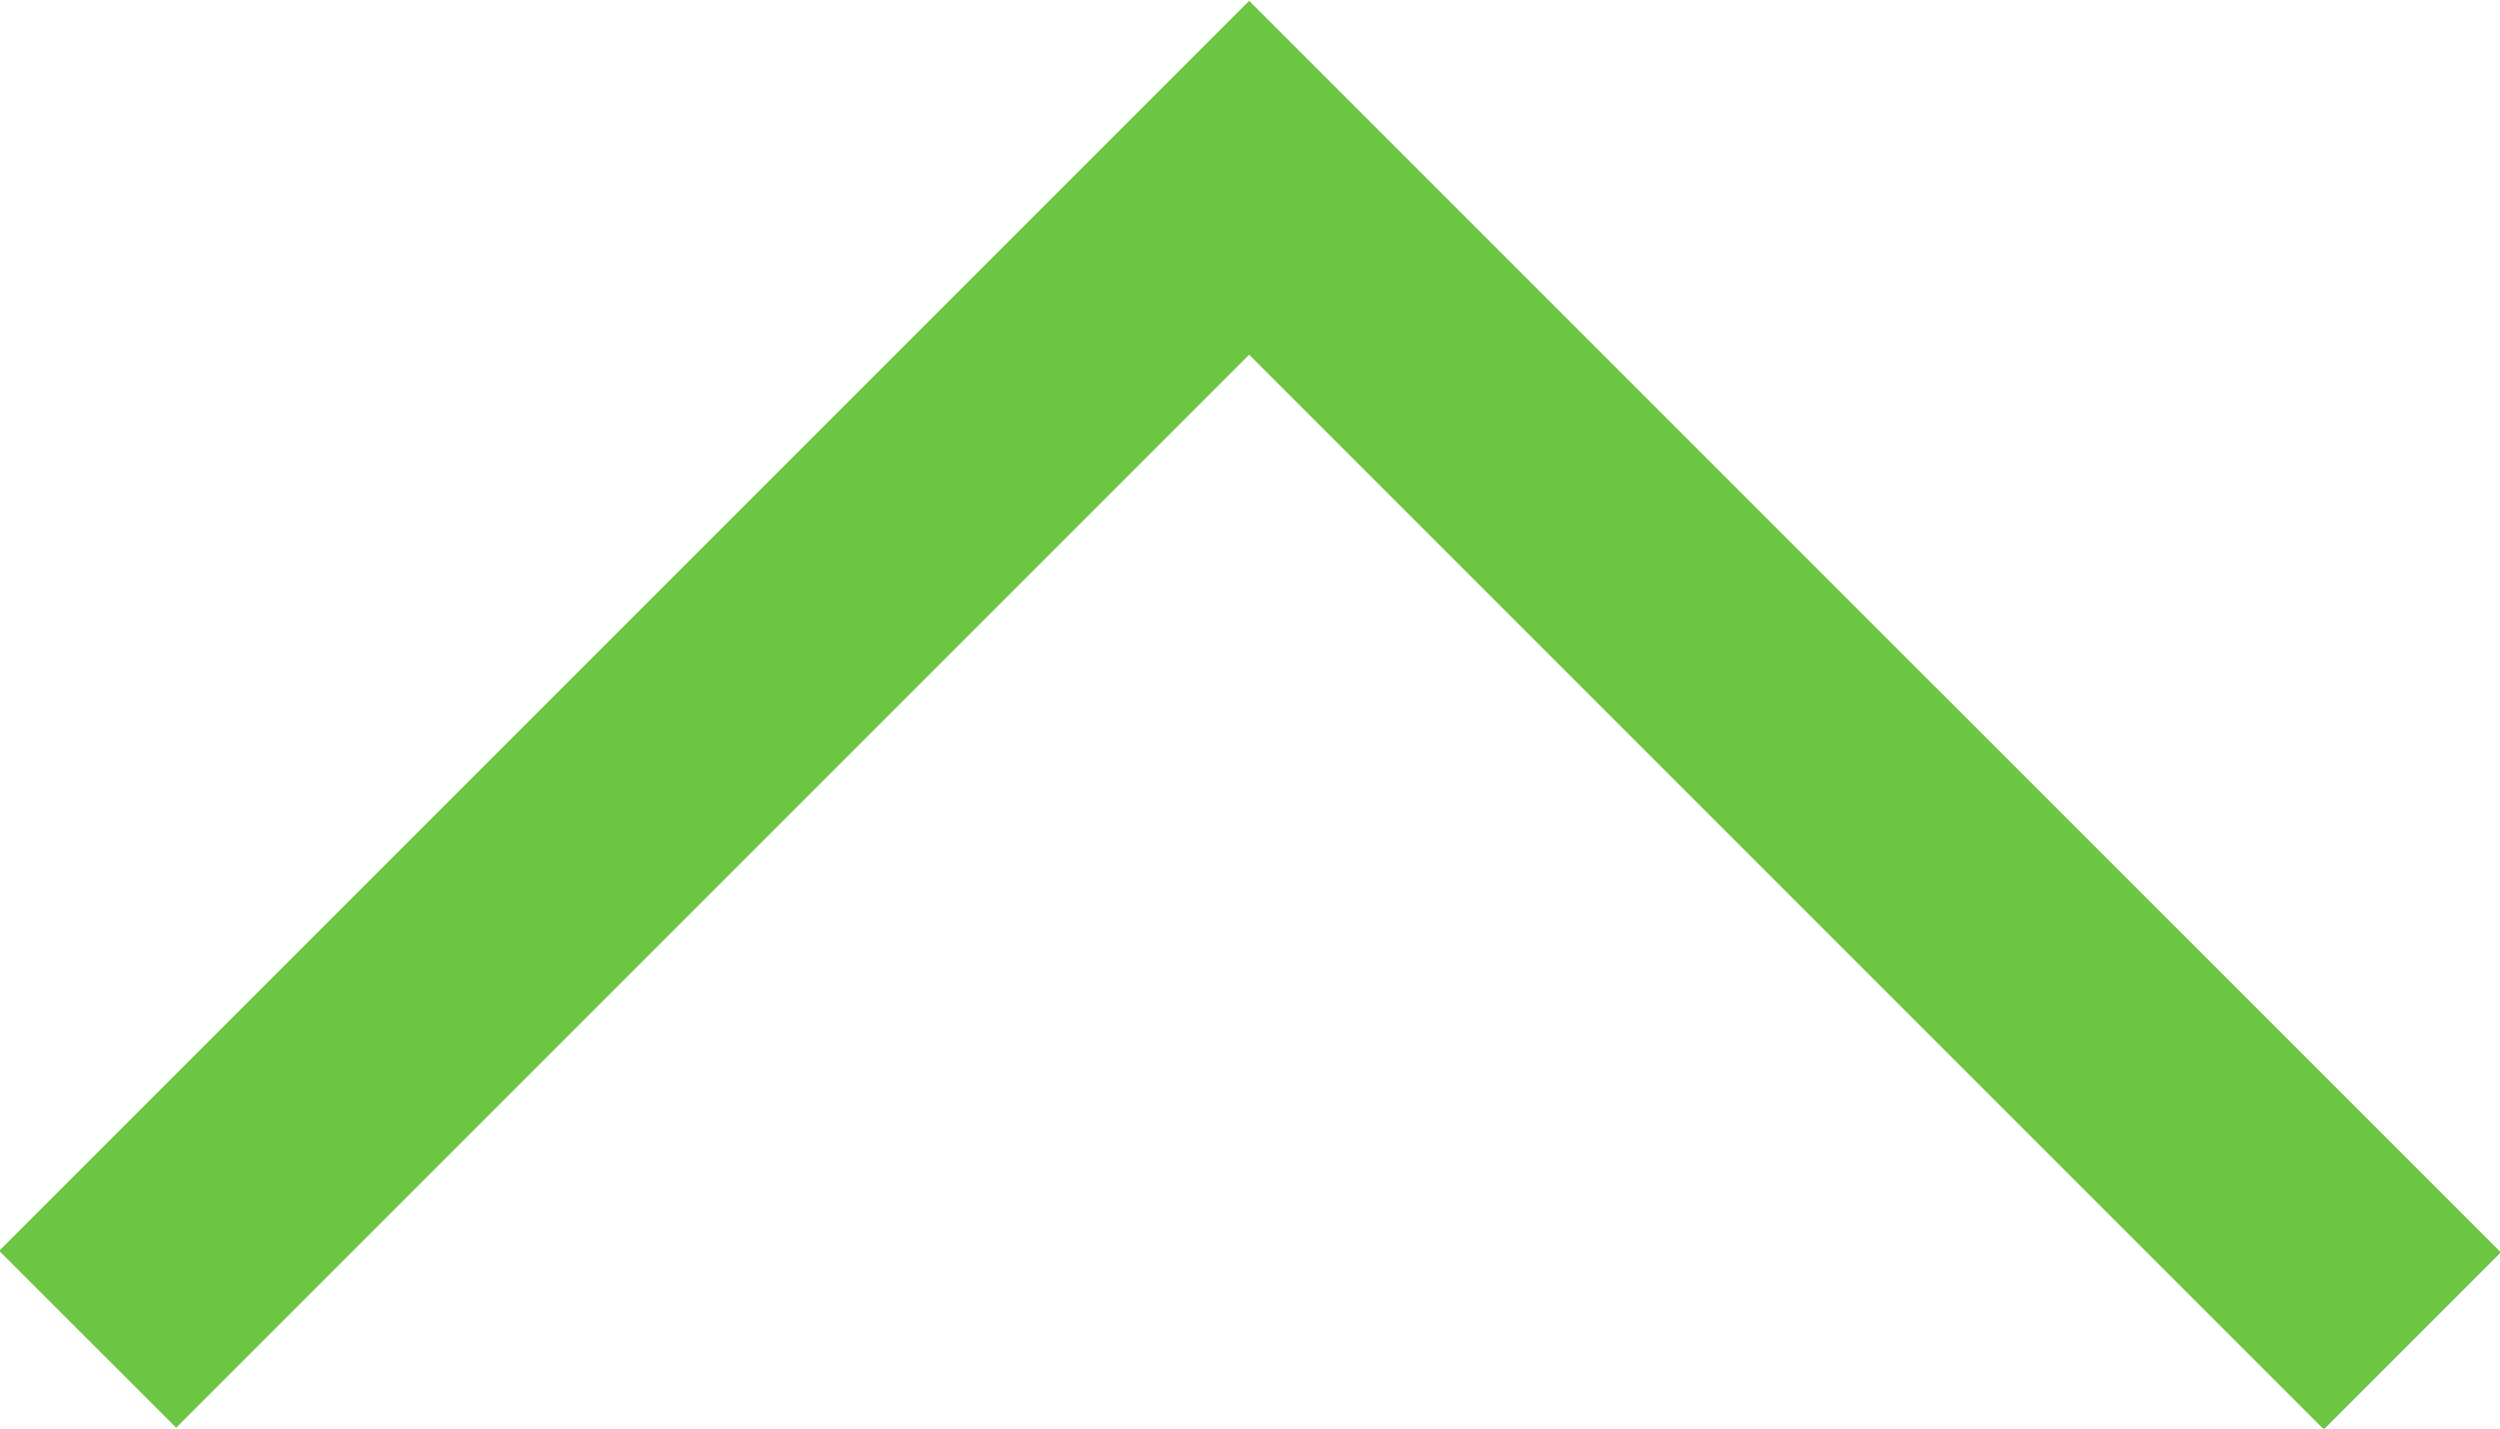 <?xml version="1.0" encoding="UTF-8"?>
<svg width="21px" height="12px" viewBox="0 0 21 12" version="1.1" xmlns="http://www.w3.org/2000/svg" xmlns:xlink="http://www.w3.org/1999/xlink">
    <!-- Generator: Sketch 51.2 (57519) - http://www.bohemiancoding.com/sketch -->
    <title>svg/text/faq_arrow</title>
    <desc>Created with Sketch.</desc>
    <defs></defs>
    <g id="Page-1" stroke="none" stroke-width="1" fill="#6CC644" fill-rule="evenodd">
        <g id="png_pages/berezdubrava_text_03" transform="translate(-1308, -11464)" fill="#0B1F16">
            <g id="Вопросы-и-ответы" transform="translate(401, 10805)">
                <path fill="#6CC644" d="M926.52,658.993 L928.007,660.48 L917.493,670.993 L906.993,660.493 L908.48,659.007 L917.493,668.02 L926.52,658.993 Z" id="svg/text/faq_arrow" transform="translate(917.5, 665) scale(1, -1) translate(-917.5, -665) "></path>
            </g>
        </g>
    </g>
</svg>